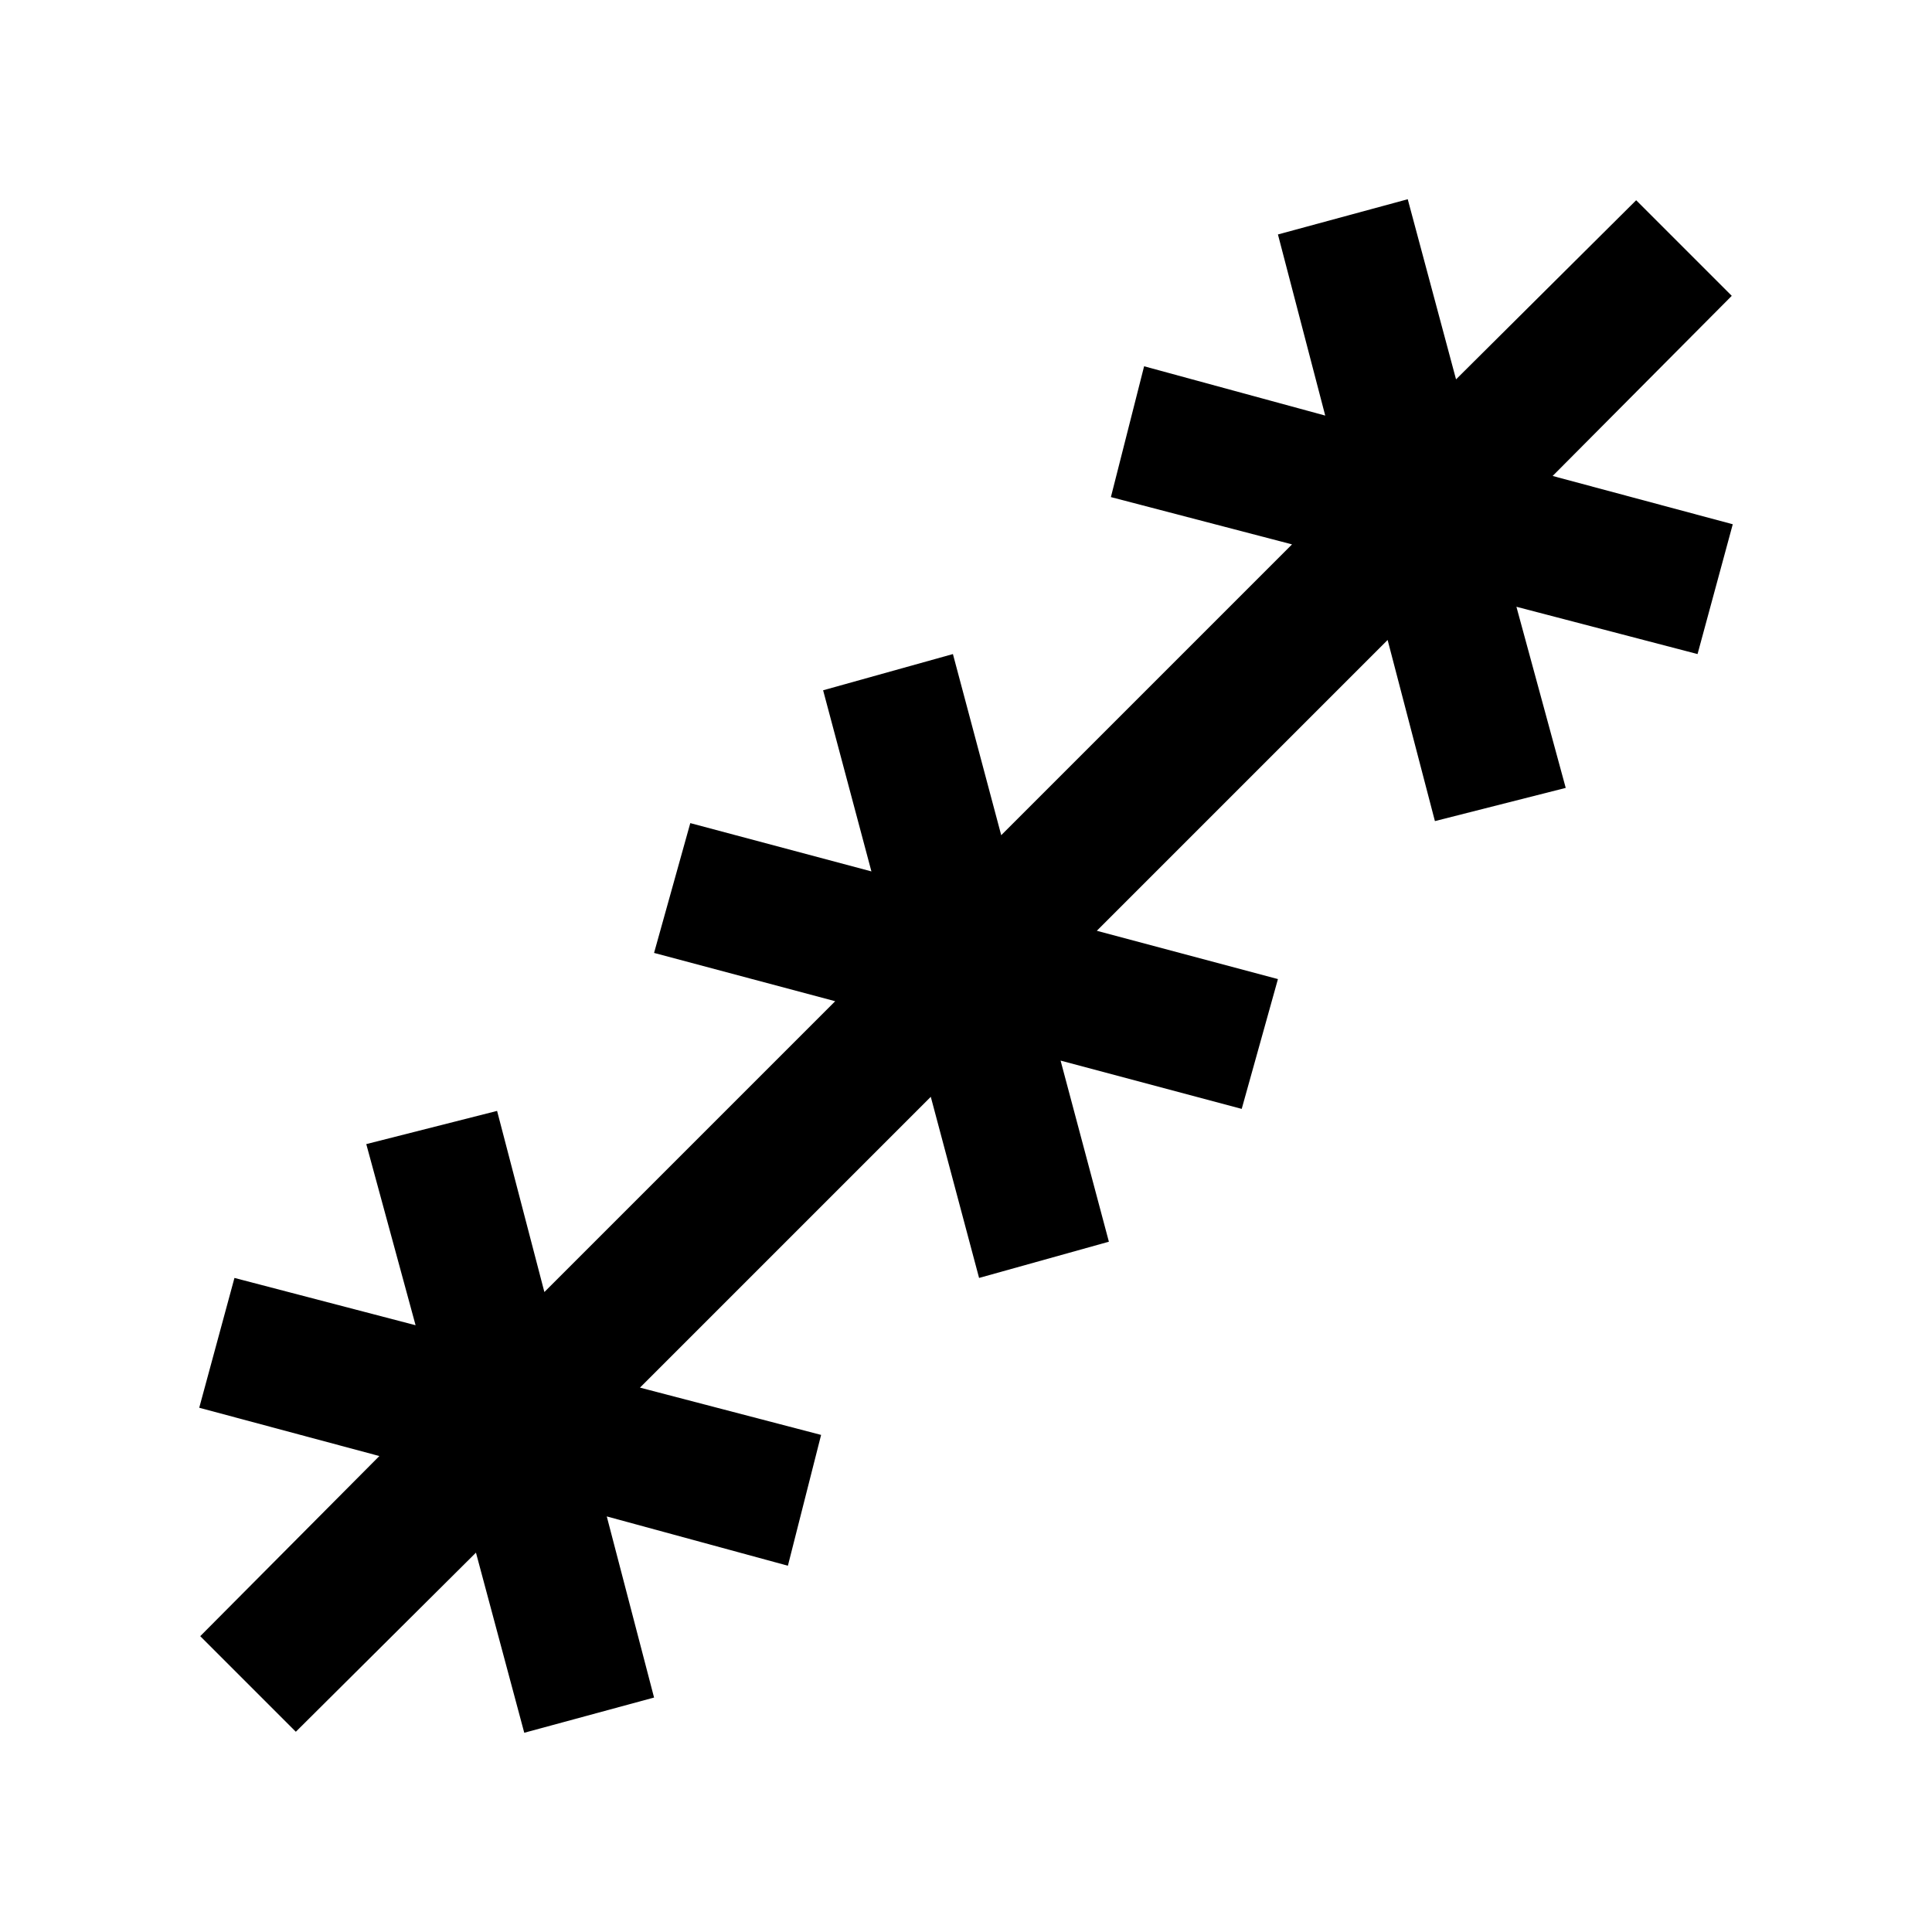 <svg xmlns="http://www.w3.org/2000/svg" height="20" viewBox="0 -960 960 960" width="20"><path d="M147-99.5 99.5-147l89-89.5-89.5-24 17.5-64.5 90 23.5-24.5-90 65-16.5 23.5 90L415-462.5l-90-24 18-64.5 90 24-24-90 64.5-18 24 90L642-689.5 552-713l16.5-65 90 24.5-23.5-90 64.5-17.5 24 89.5 89.5-89 47.5 47.5-89 89.5 89.5 24-17.5 64.5-90-23.5 24.5 90-65 16.5-23.5-90L545-497.5l90 24-18 64.5-90-24 24 90-64.5 18-24-90L318-270.5l90 23.5-16.5 65-90-24.5 23.5 90L260.5-99l-24-89.5-89.5 89Z"/></svg>